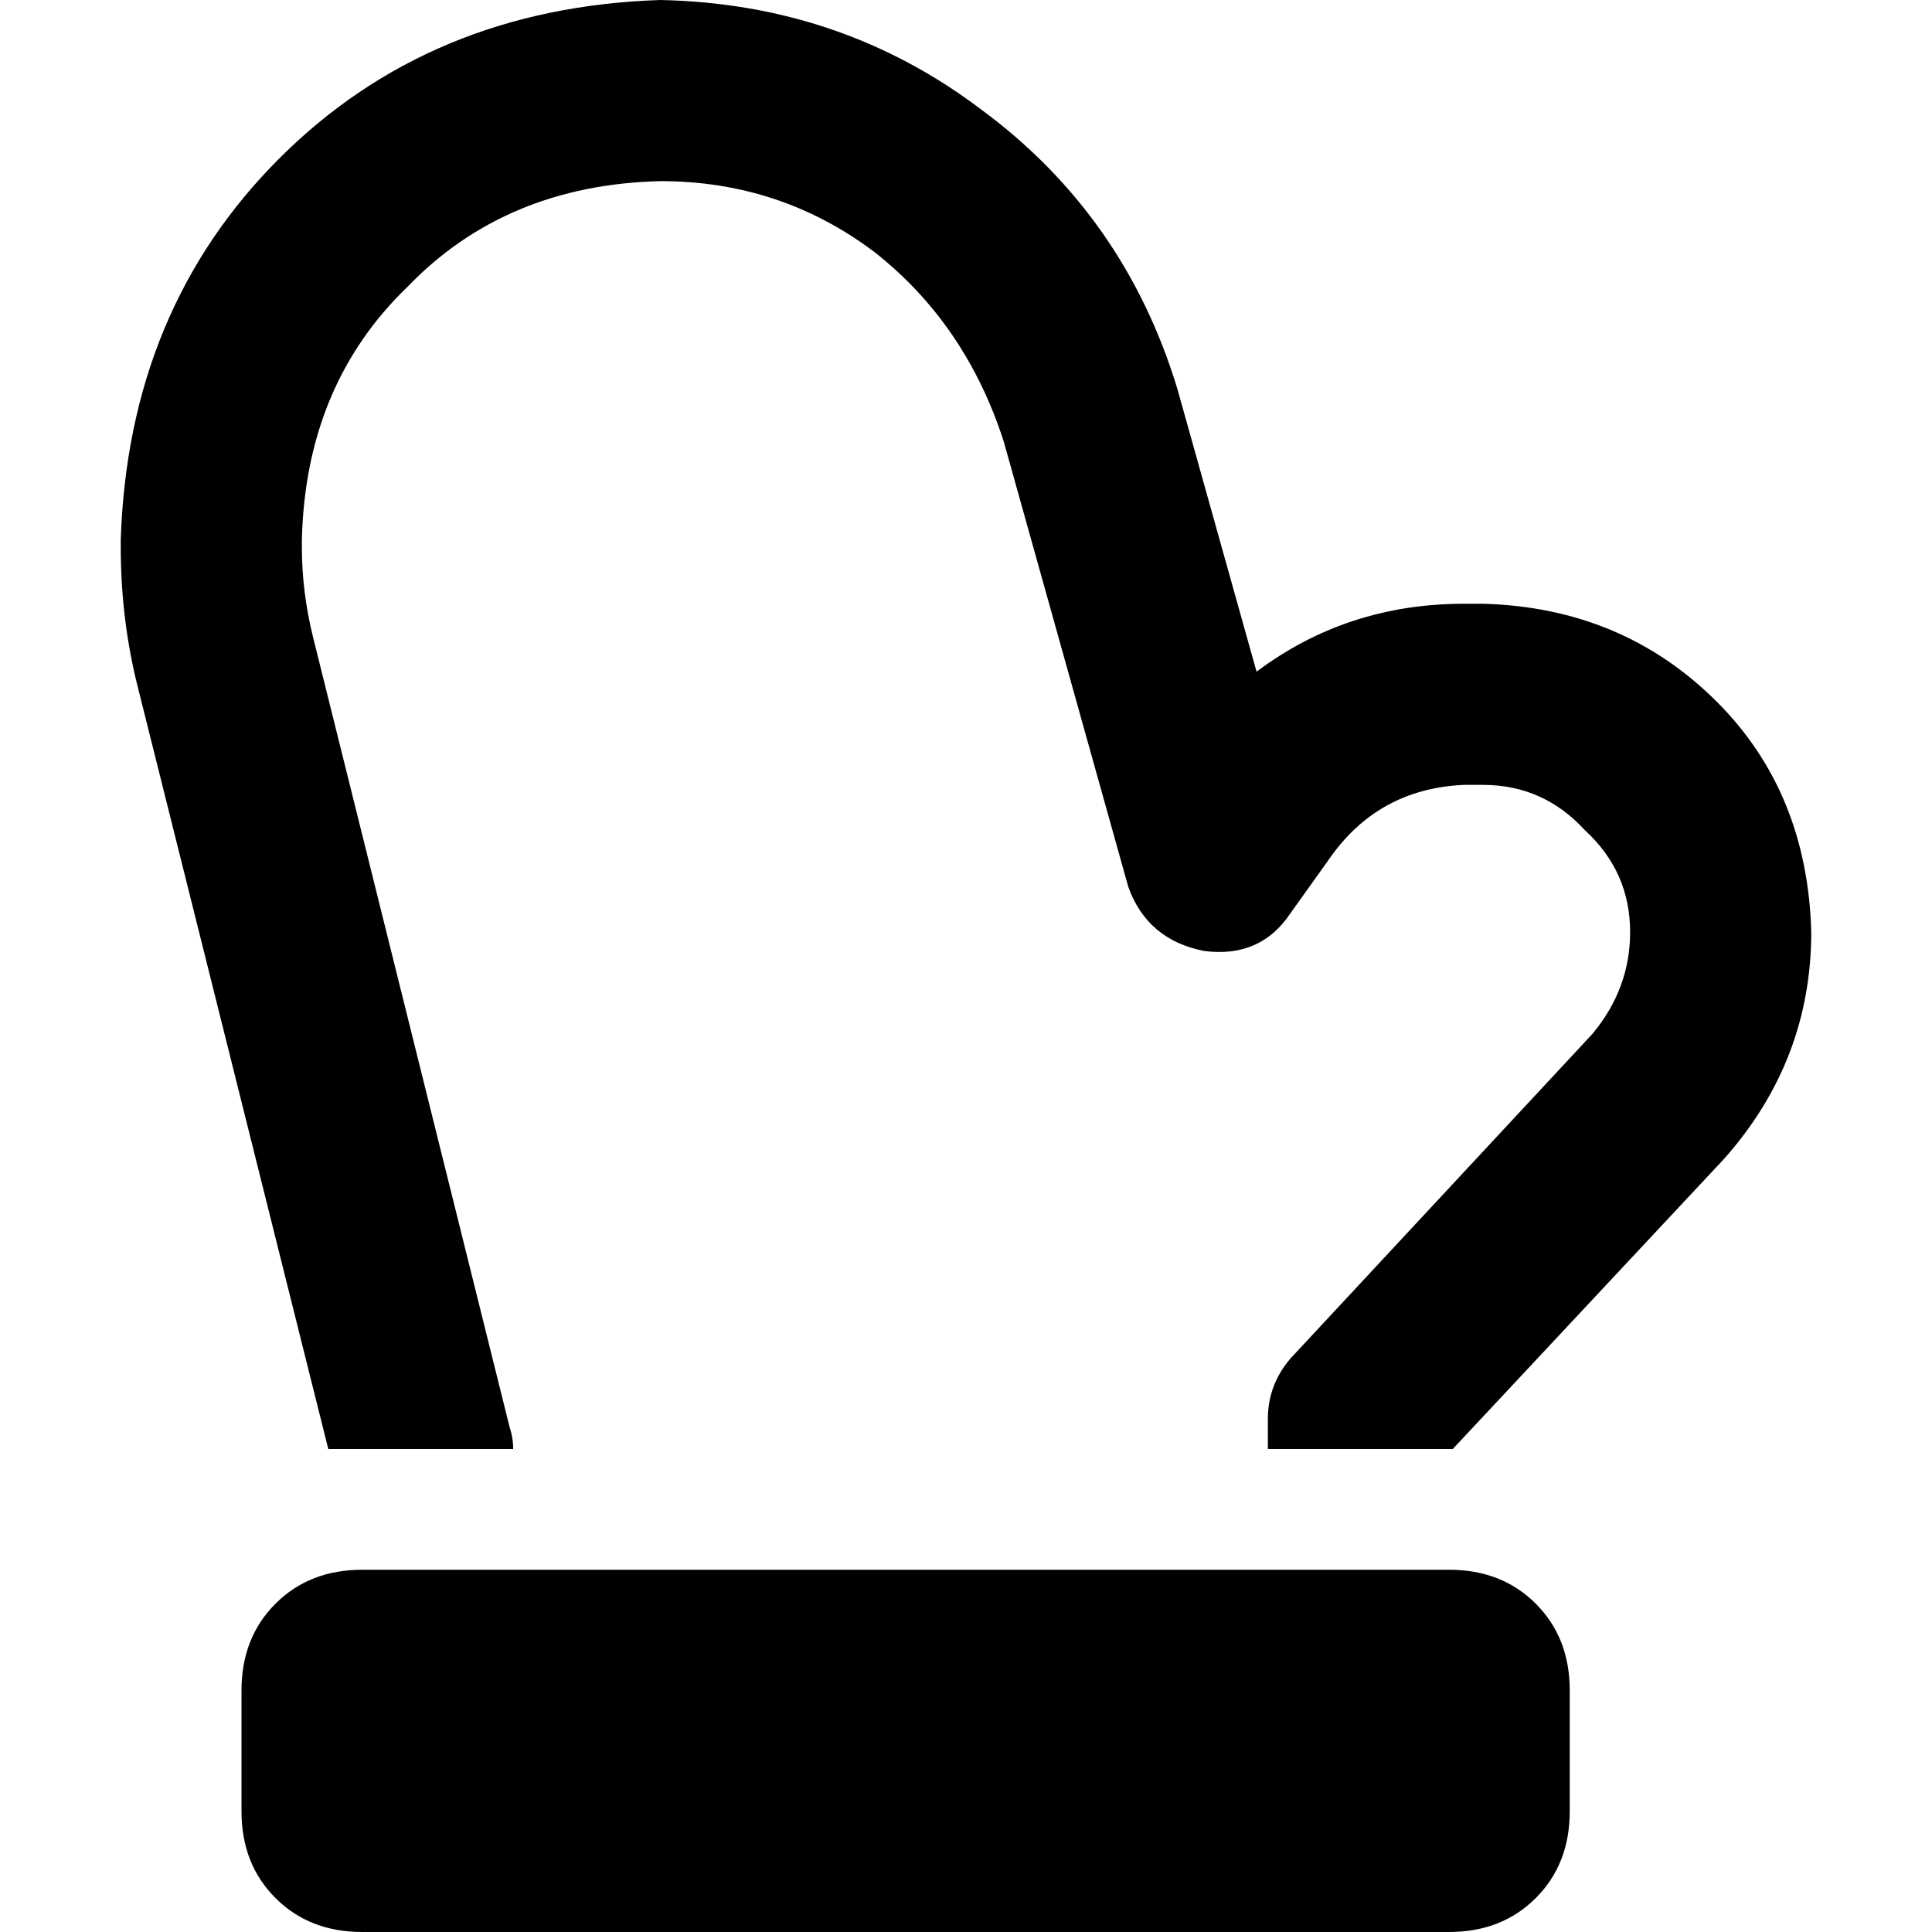 <svg xmlns="http://www.w3.org/2000/svg" viewBox="0 0 512 512">
  <path d="M 32 143 Q 34 82 74 42 L 74 42 Q 114 2 175 0 Q 223 1 260 29 Q 298 57 312 103 L 333 178 Q 357 160 388 160 L 393 160 Q 430 161 455 186 Q 479 210 480 247 Q 480 281 457 307 L 385 384 L 336 384 L 336 376 Q 336 367 342 360 L 422 274 Q 432 262 432 247 Q 432 231 420 220 Q 409 208 393 208 L 388 208 Q 365 209 352 228 L 342 242 Q 334 254 319 252 Q 304 249 299 235 L 266 117 Q 256 86 232 67 Q 207 48 175 48 Q 134 49 108 76 Q 81 102 80 143 L 80 145 Q 80 157 83 169 L 135 378 Q 136 381 136 384 L 87 384 L 36 180 Q 32 163 32 145 L 32 143 L 32 143 Z M 96 416 L 384 416 Q 398 416 407 425 Q 416 434 416 448 L 416 480 Q 416 494 407 503 Q 398 512 384 512 L 96 512 Q 82 512 73 503 Q 64 494 64 480 L 64 448 Q 64 434 73 425 Q 82 416 96 416 L 96 416 Z" />
</svg>